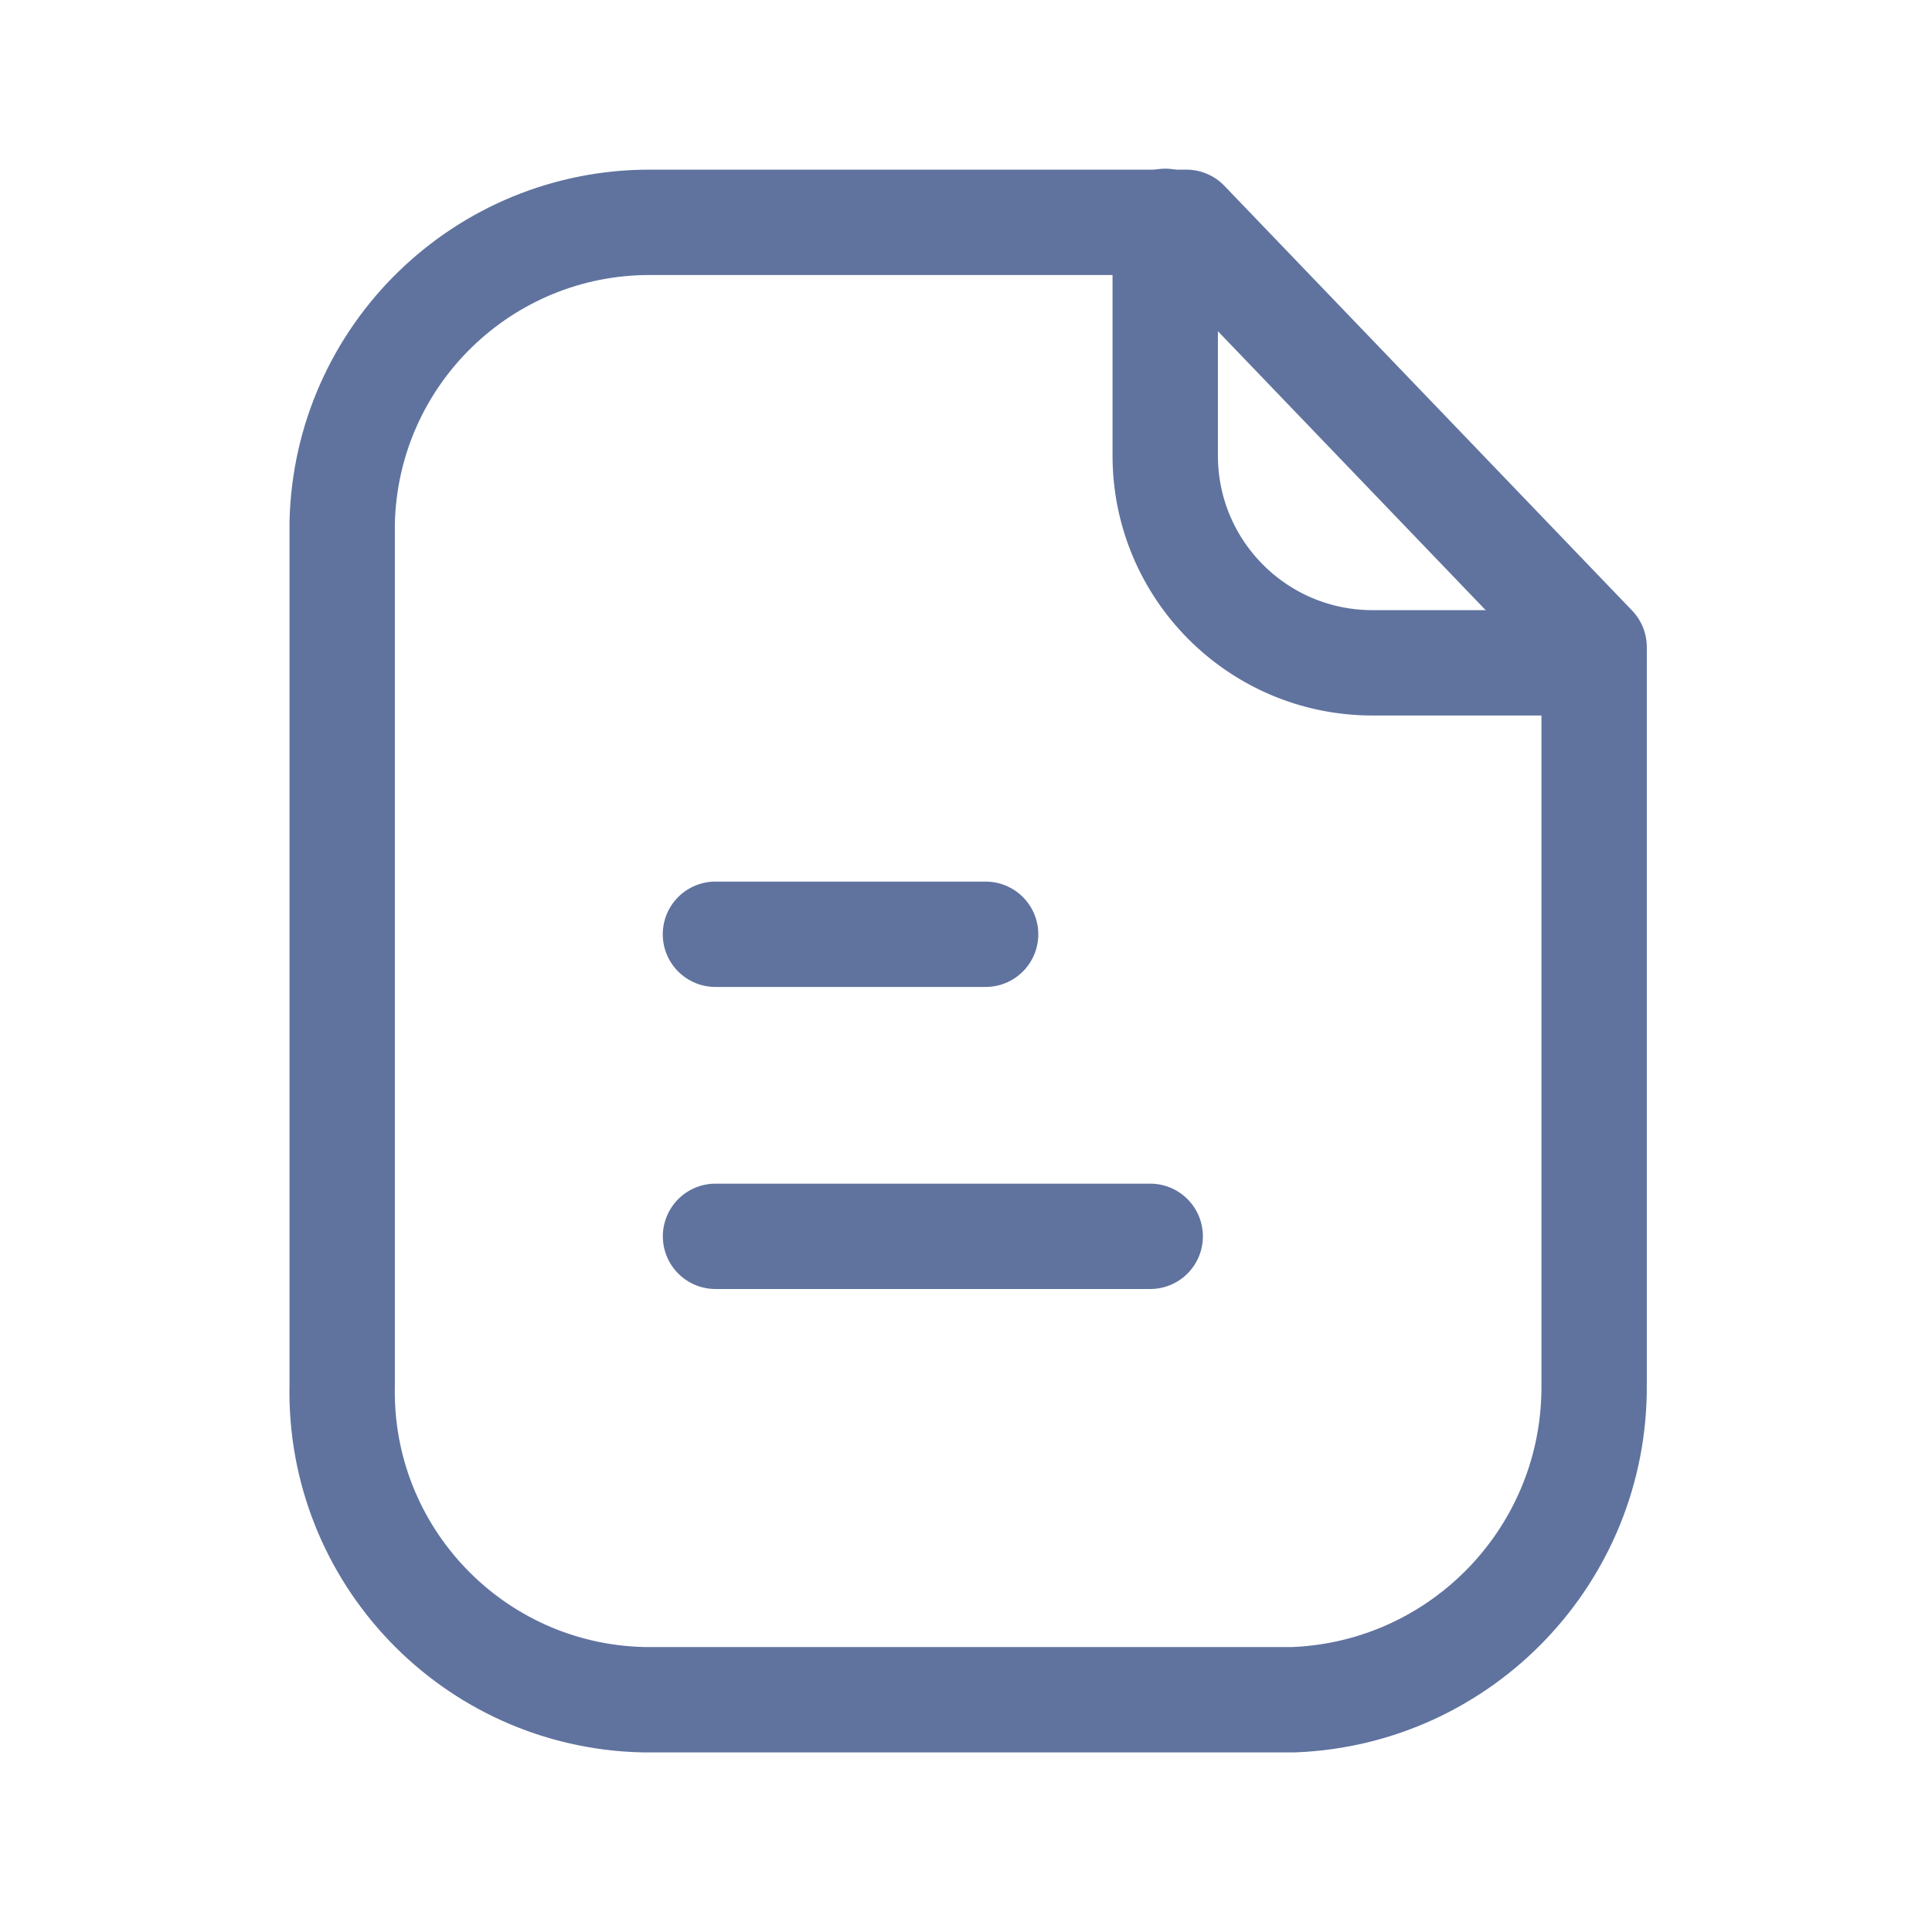 <svg width="26" height="26" viewBox="0 0 26 26" fill="none" xmlns="http://www.w3.org/2000/svg">
<path fill-rule="evenodd" clip-rule="evenodd" d="M15.966 2.992H8.759C6.505 2.983 4.658 4.779 4.605 7.032V18.637C4.555 20.927 6.37 22.823 8.659 22.874C8.692 22.874 8.725 22.875 8.759 22.874H17.413C19.682 22.782 21.469 20.908 21.453 18.637V8.708L15.966 2.992Z" stroke="#60739F" stroke-width="1.418" stroke-linecap="round" stroke-linejoin="round"/>
<path d="M15.681 2.979V6.131C15.681 7.669 16.925 8.916 18.463 8.92H21.448" stroke="#60739F" stroke-width="1.418" stroke-linecap="round" stroke-linejoin="round"/>
<path d="M15.479 16.638H9.629" stroke="#60739F" stroke-width="1.418" stroke-linecap="round" stroke-linejoin="round"/>
<path d="M13.264 12.573H9.628" stroke="#60739F" stroke-width="1.418" stroke-linecap="round" stroke-linejoin="round"/>
</svg>
